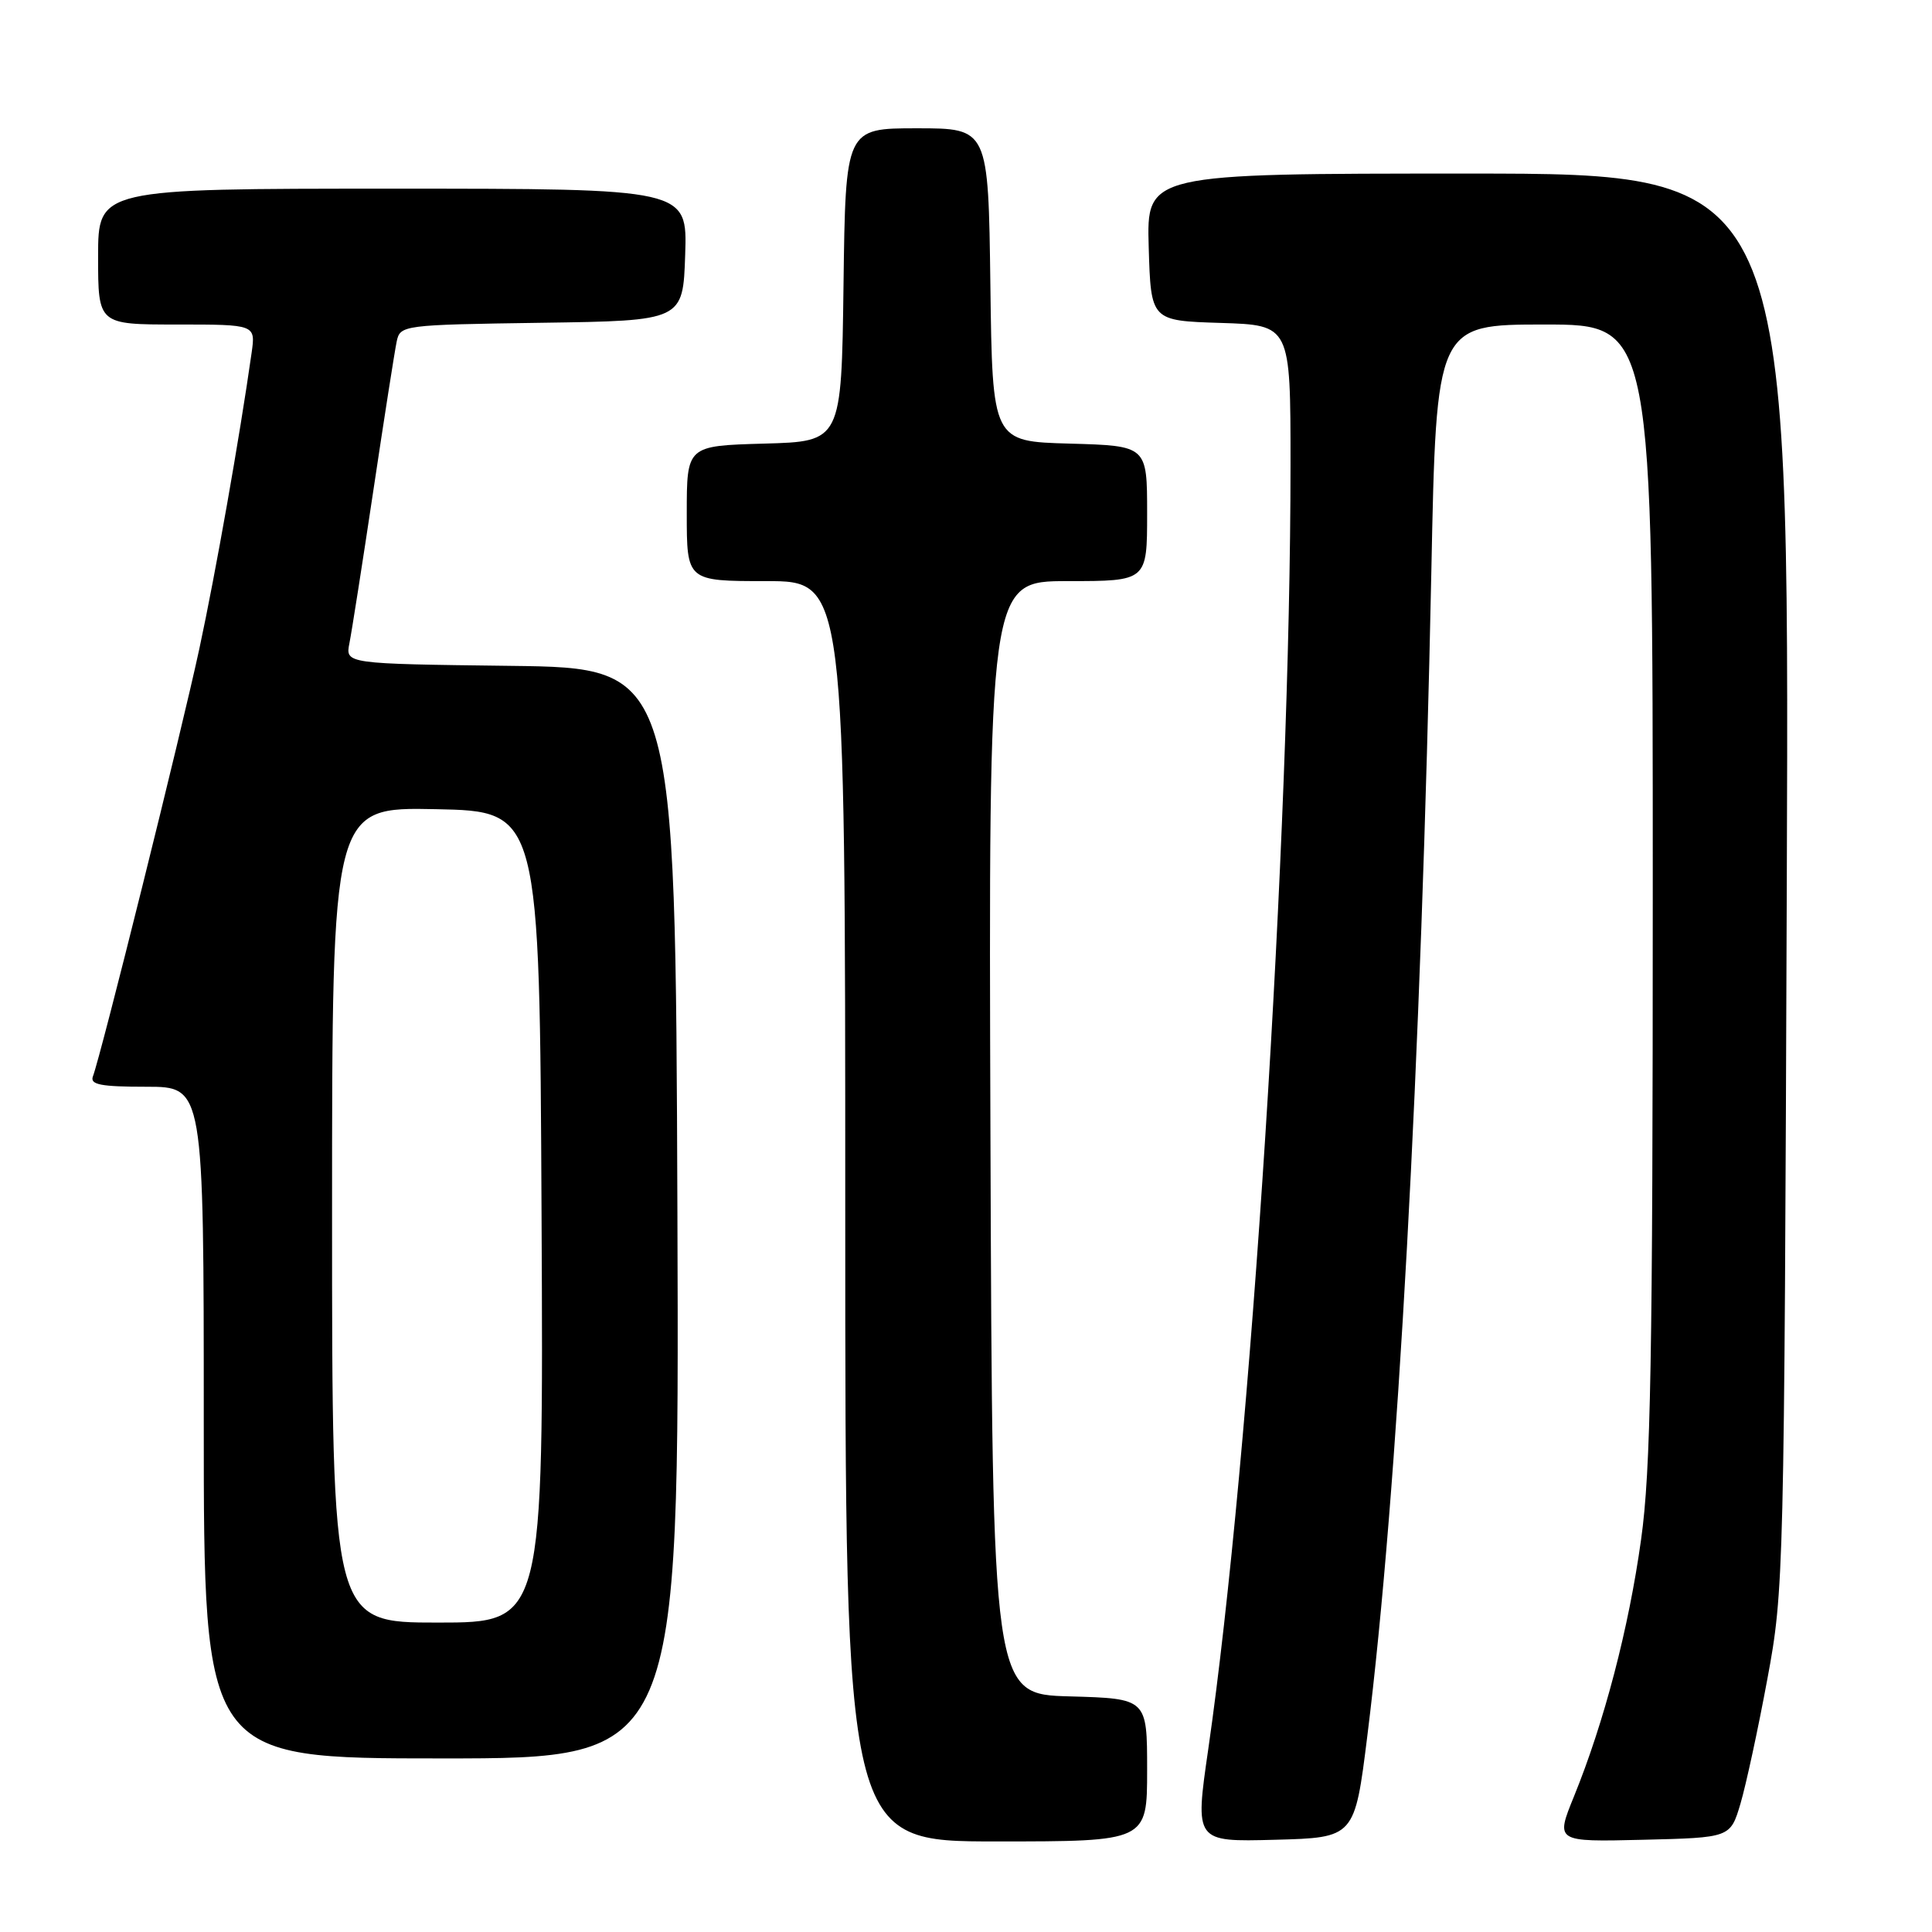 <?xml version="1.0" encoding="UTF-8" standalone="no"?>
<!DOCTYPE svg PUBLIC "-//W3C//DTD SVG 1.1//EN" "http://www.w3.org/Graphics/SVG/1.1/DTD/svg11.dtd" >
<svg xmlns="http://www.w3.org/2000/svg" xmlns:xlink="http://www.w3.org/1999/xlink" version="1.1" viewBox="0 0 256 256">
 <g >
 <path fill="currentColor"
d=" M 152.00 234.53 C 152.00 225.07 152.00 225.07 141.75 224.78 C 131.50 224.50 131.50 224.50 131.24 150.75 C 130.99 77.00 130.99 77.00 141.49 77.00 C 152.00 77.00 152.00 77.00 152.00 68.03 C 152.00 59.07 152.00 59.07 141.75 58.78 C 131.50 58.50 131.50 58.50 131.23 37.75 C 130.96 17.00 130.96 17.00 121.50 17.00 C 112.04 17.00 112.04 17.00 111.77 37.75 C 111.50 58.50 111.50 58.50 101.25 58.78 C 91.00 59.07 91.00 59.07 91.00 68.03 C 91.00 77.00 91.00 77.00 101.50 77.00 C 112.00 77.00 112.00 77.00 112.00 160.50 C 112.00 244.00 112.00 244.00 132.00 244.00 C 152.00 244.00 152.00 244.00 152.00 234.53 Z  M 181.18 230.00 C 185.21 197.71 188.32 141.07 189.66 75.75 C 190.32 43.00 190.32 43.00 204.66 43.00 C 219.00 43.00 219.00 43.00 219.00 117.97 C 219.00 180.13 218.74 194.82 217.45 204.01 C 215.82 215.75 212.57 228.18 208.55 238.06 C 206.11 244.06 206.11 244.06 217.70 243.78 C 229.28 243.50 229.28 243.50 230.62 239.00 C 231.35 236.53 232.96 229.10 234.18 222.50 C 236.38 210.72 236.42 208.76 236.76 116.75 C 237.10 23.00 237.10 23.00 194.52 23.00 C 151.93 23.00 151.93 23.00 152.21 32.75 C 152.50 42.50 152.50 42.50 161.75 42.79 C 171.00 43.08 171.00 43.08 171.00 61.51 C 171.00 110.65 165.74 192.76 160.10 231.78 C 158.32 244.06 158.32 244.06 168.91 243.78 C 179.50 243.50 179.50 243.50 181.18 230.00 Z  M 89.76 160.75 C 89.50 88.50 89.50 88.50 67.63 88.23 C 45.76 87.96 45.76 87.96 46.30 85.23 C 46.60 83.73 48.03 74.62 49.47 65.00 C 50.91 55.38 52.30 46.50 52.56 45.27 C 53.02 43.08 53.30 43.04 71.76 42.77 C 90.50 42.50 90.50 42.50 90.79 33.75 C 91.08 25.00 91.08 25.00 52.04 25.00 C 13.00 25.00 13.00 25.00 13.00 34.00 C 13.00 43.00 13.00 43.00 23.44 43.00 C 33.87 43.00 33.87 43.00 33.34 46.75 C 31.74 58.01 28.58 75.89 26.41 85.98 C 24.01 97.13 13.37 139.87 12.31 142.63 C 11.90 143.72 13.36 144.00 19.39 144.00 C 27.00 144.00 27.00 144.00 27.00 188.50 C 27.00 233.00 27.00 233.00 58.51 233.00 C 90.01 233.00 90.01 233.00 89.76 160.75 Z  M 44.00 160.97 C 44.00 106.94 44.00 106.94 57.75 107.22 C 71.50 107.50 71.50 107.50 71.76 161.25 C 72.02 215.00 72.02 215.00 58.01 215.00 C 44.00 215.00 44.00 215.00 44.00 160.97 Z "/>
</g>
</svg>